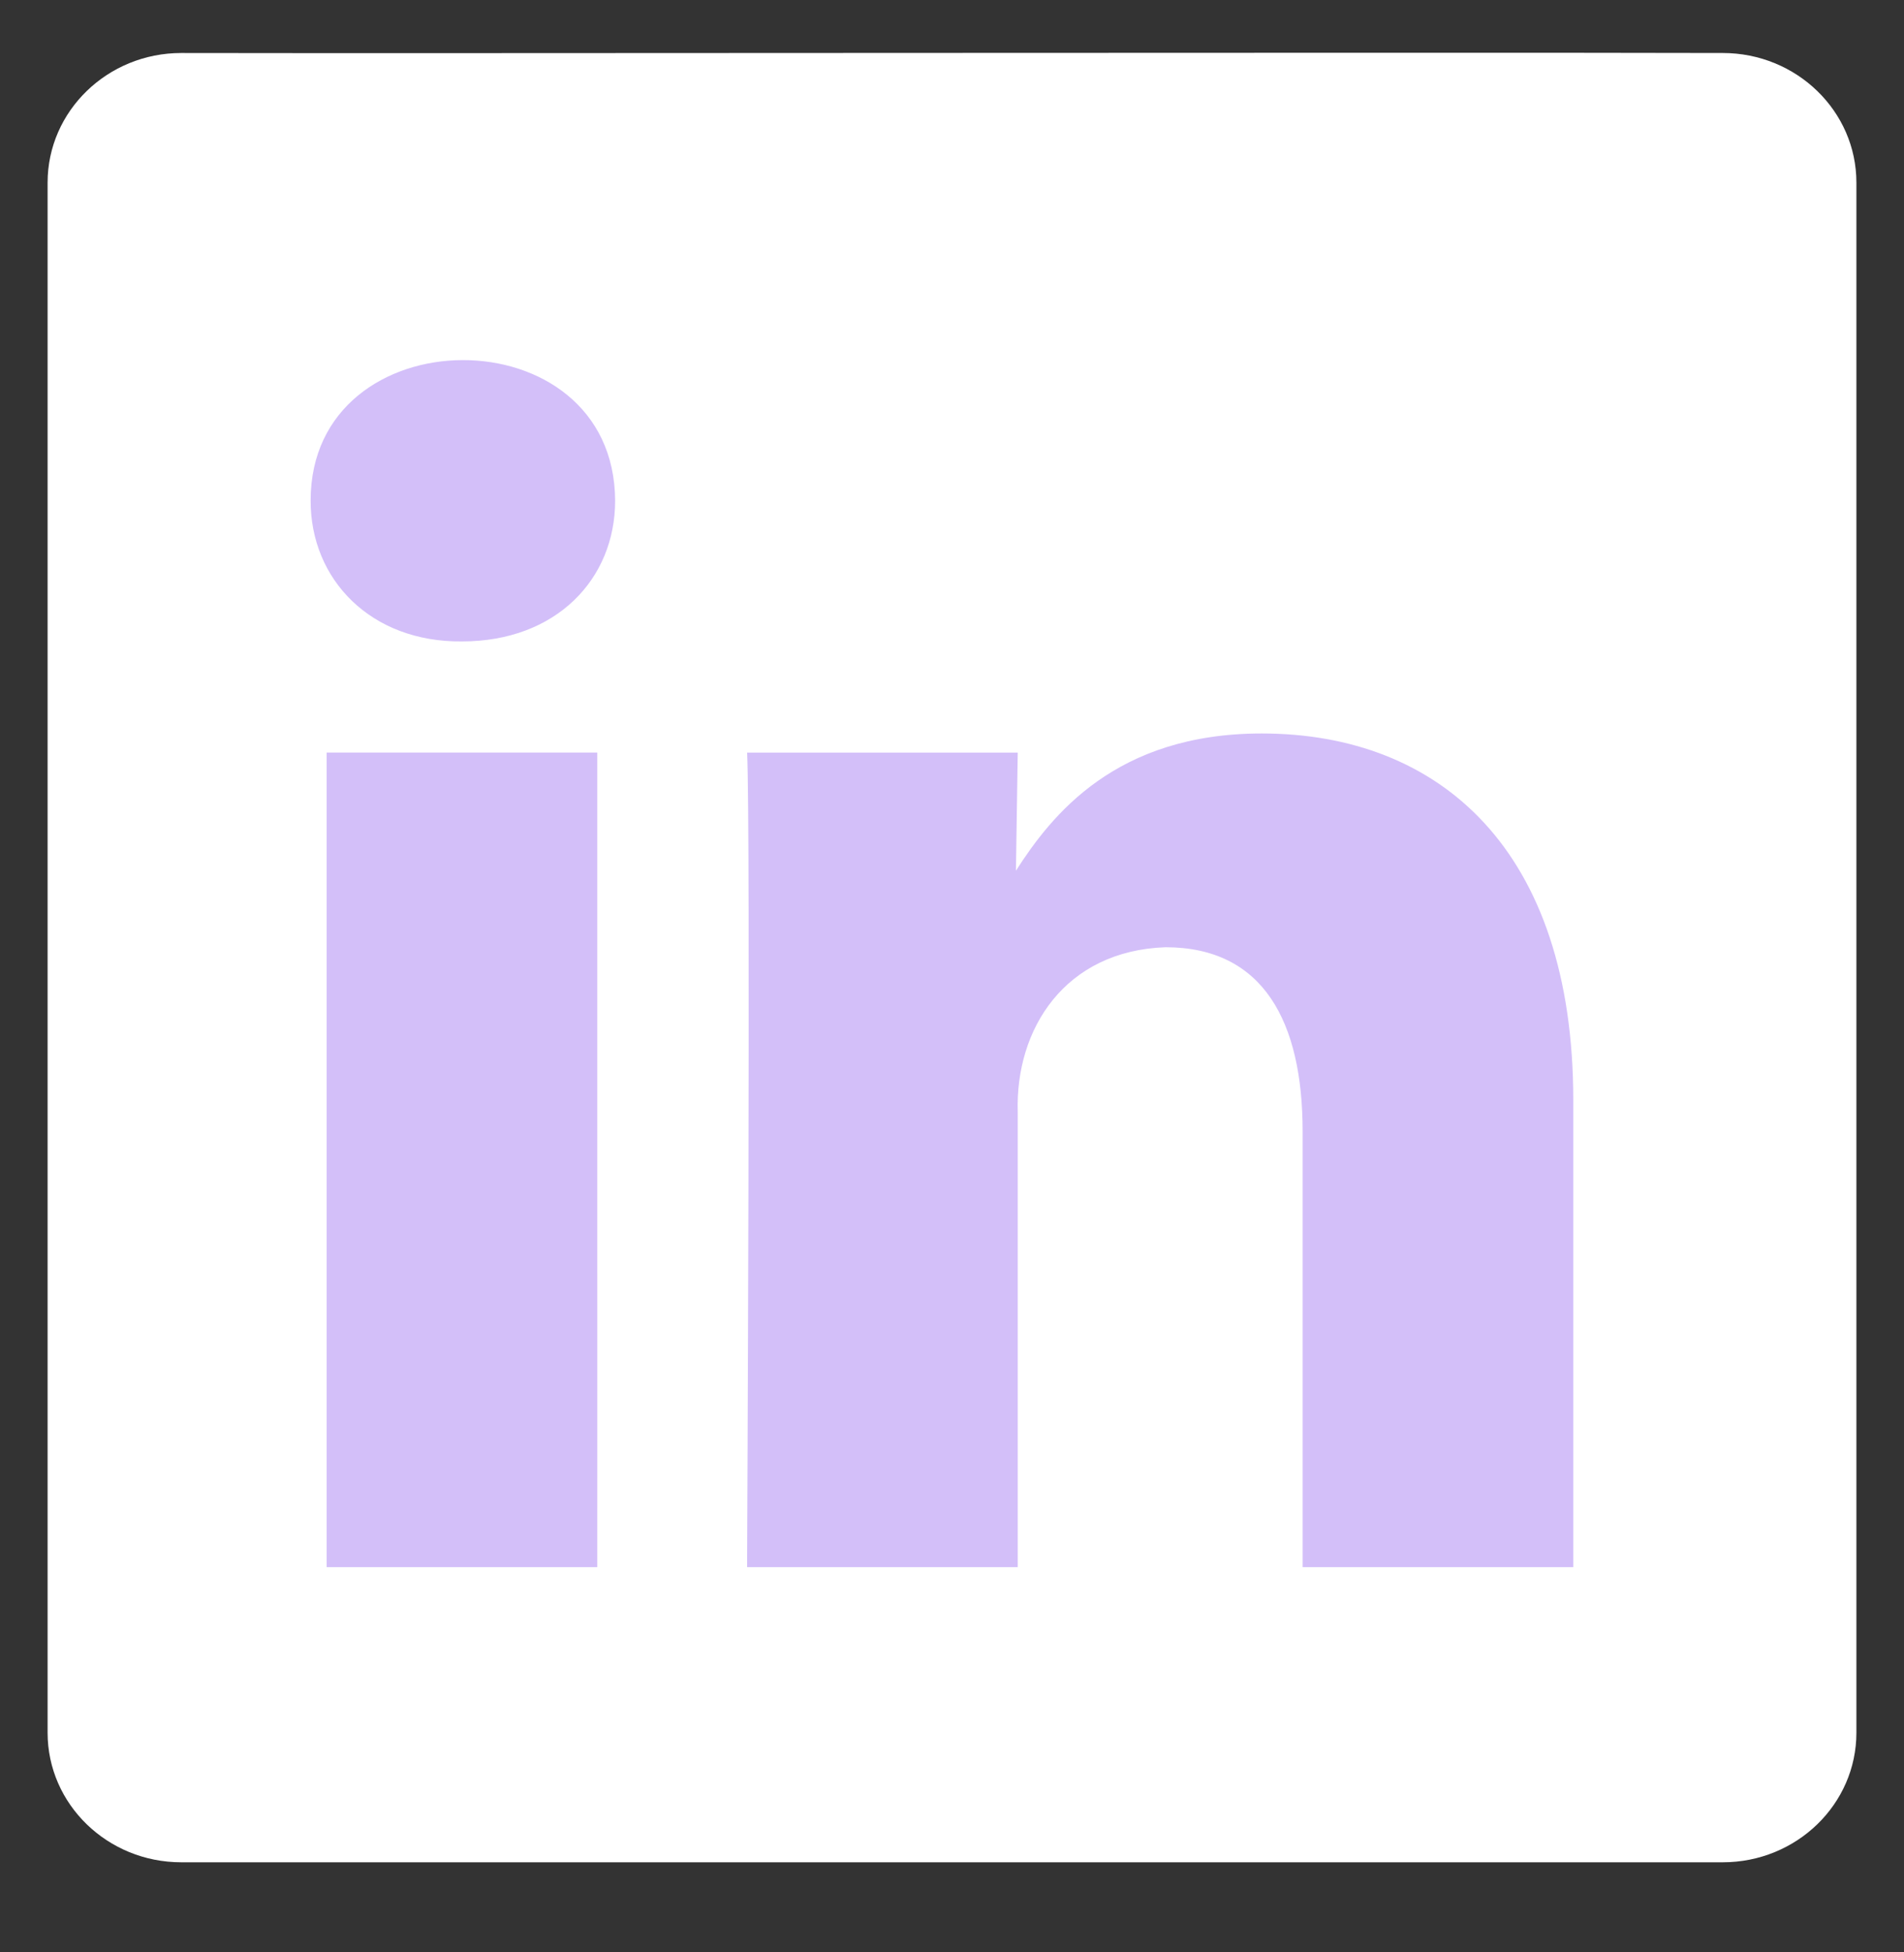 <svg width="40" height="41" viewBox="0 0 40 41" fill="none" xmlns="http://www.w3.org/2000/svg">
<rect x="0" y="0" width="40" height="41" fill="#333333" stroke="none"/>
<path d="M36.192 1.113C30.347 1.097 8.791 1.124 3.808 1.113C2.258 1.113 1 2.333 1 3.835V36.387C1 37.889 2.258 39.108 3.808 39.108H36.192C37.743 39.108 39 37.889 39 36.387V3.835C39 2.333 37.743 1.113 36.192 1.113Z" fill="white"/>
<path d="M21.381 32.91C21.381 32.91 21.381 23.359 21.381 23.358C21.326 21.603 22.375 19.965 24.486 19.892C26.543 19.892 27.366 21.46 27.366 23.759V32.91H33.052V23.102C33.052 17.848 30.247 15.403 26.506 15.403C23.439 15.403 22.092 17.117 21.343 18.285L21.381 15.805H15.696C15.77 17.41 15.695 32.91 15.695 32.91H21.381ZM12.548 25.492V15.804H6.862V32.91H12.548C12.547 31.113 12.55 27.263 12.548 25.492ZM9.706 13.47C11.688 13.47 12.923 12.156 12.923 10.515C12.906 6.556 6.521 6.6 6.526 10.514C6.522 12.168 7.79 13.49 9.706 13.47Z" fill="#D3BFF9"/>
</svg>
